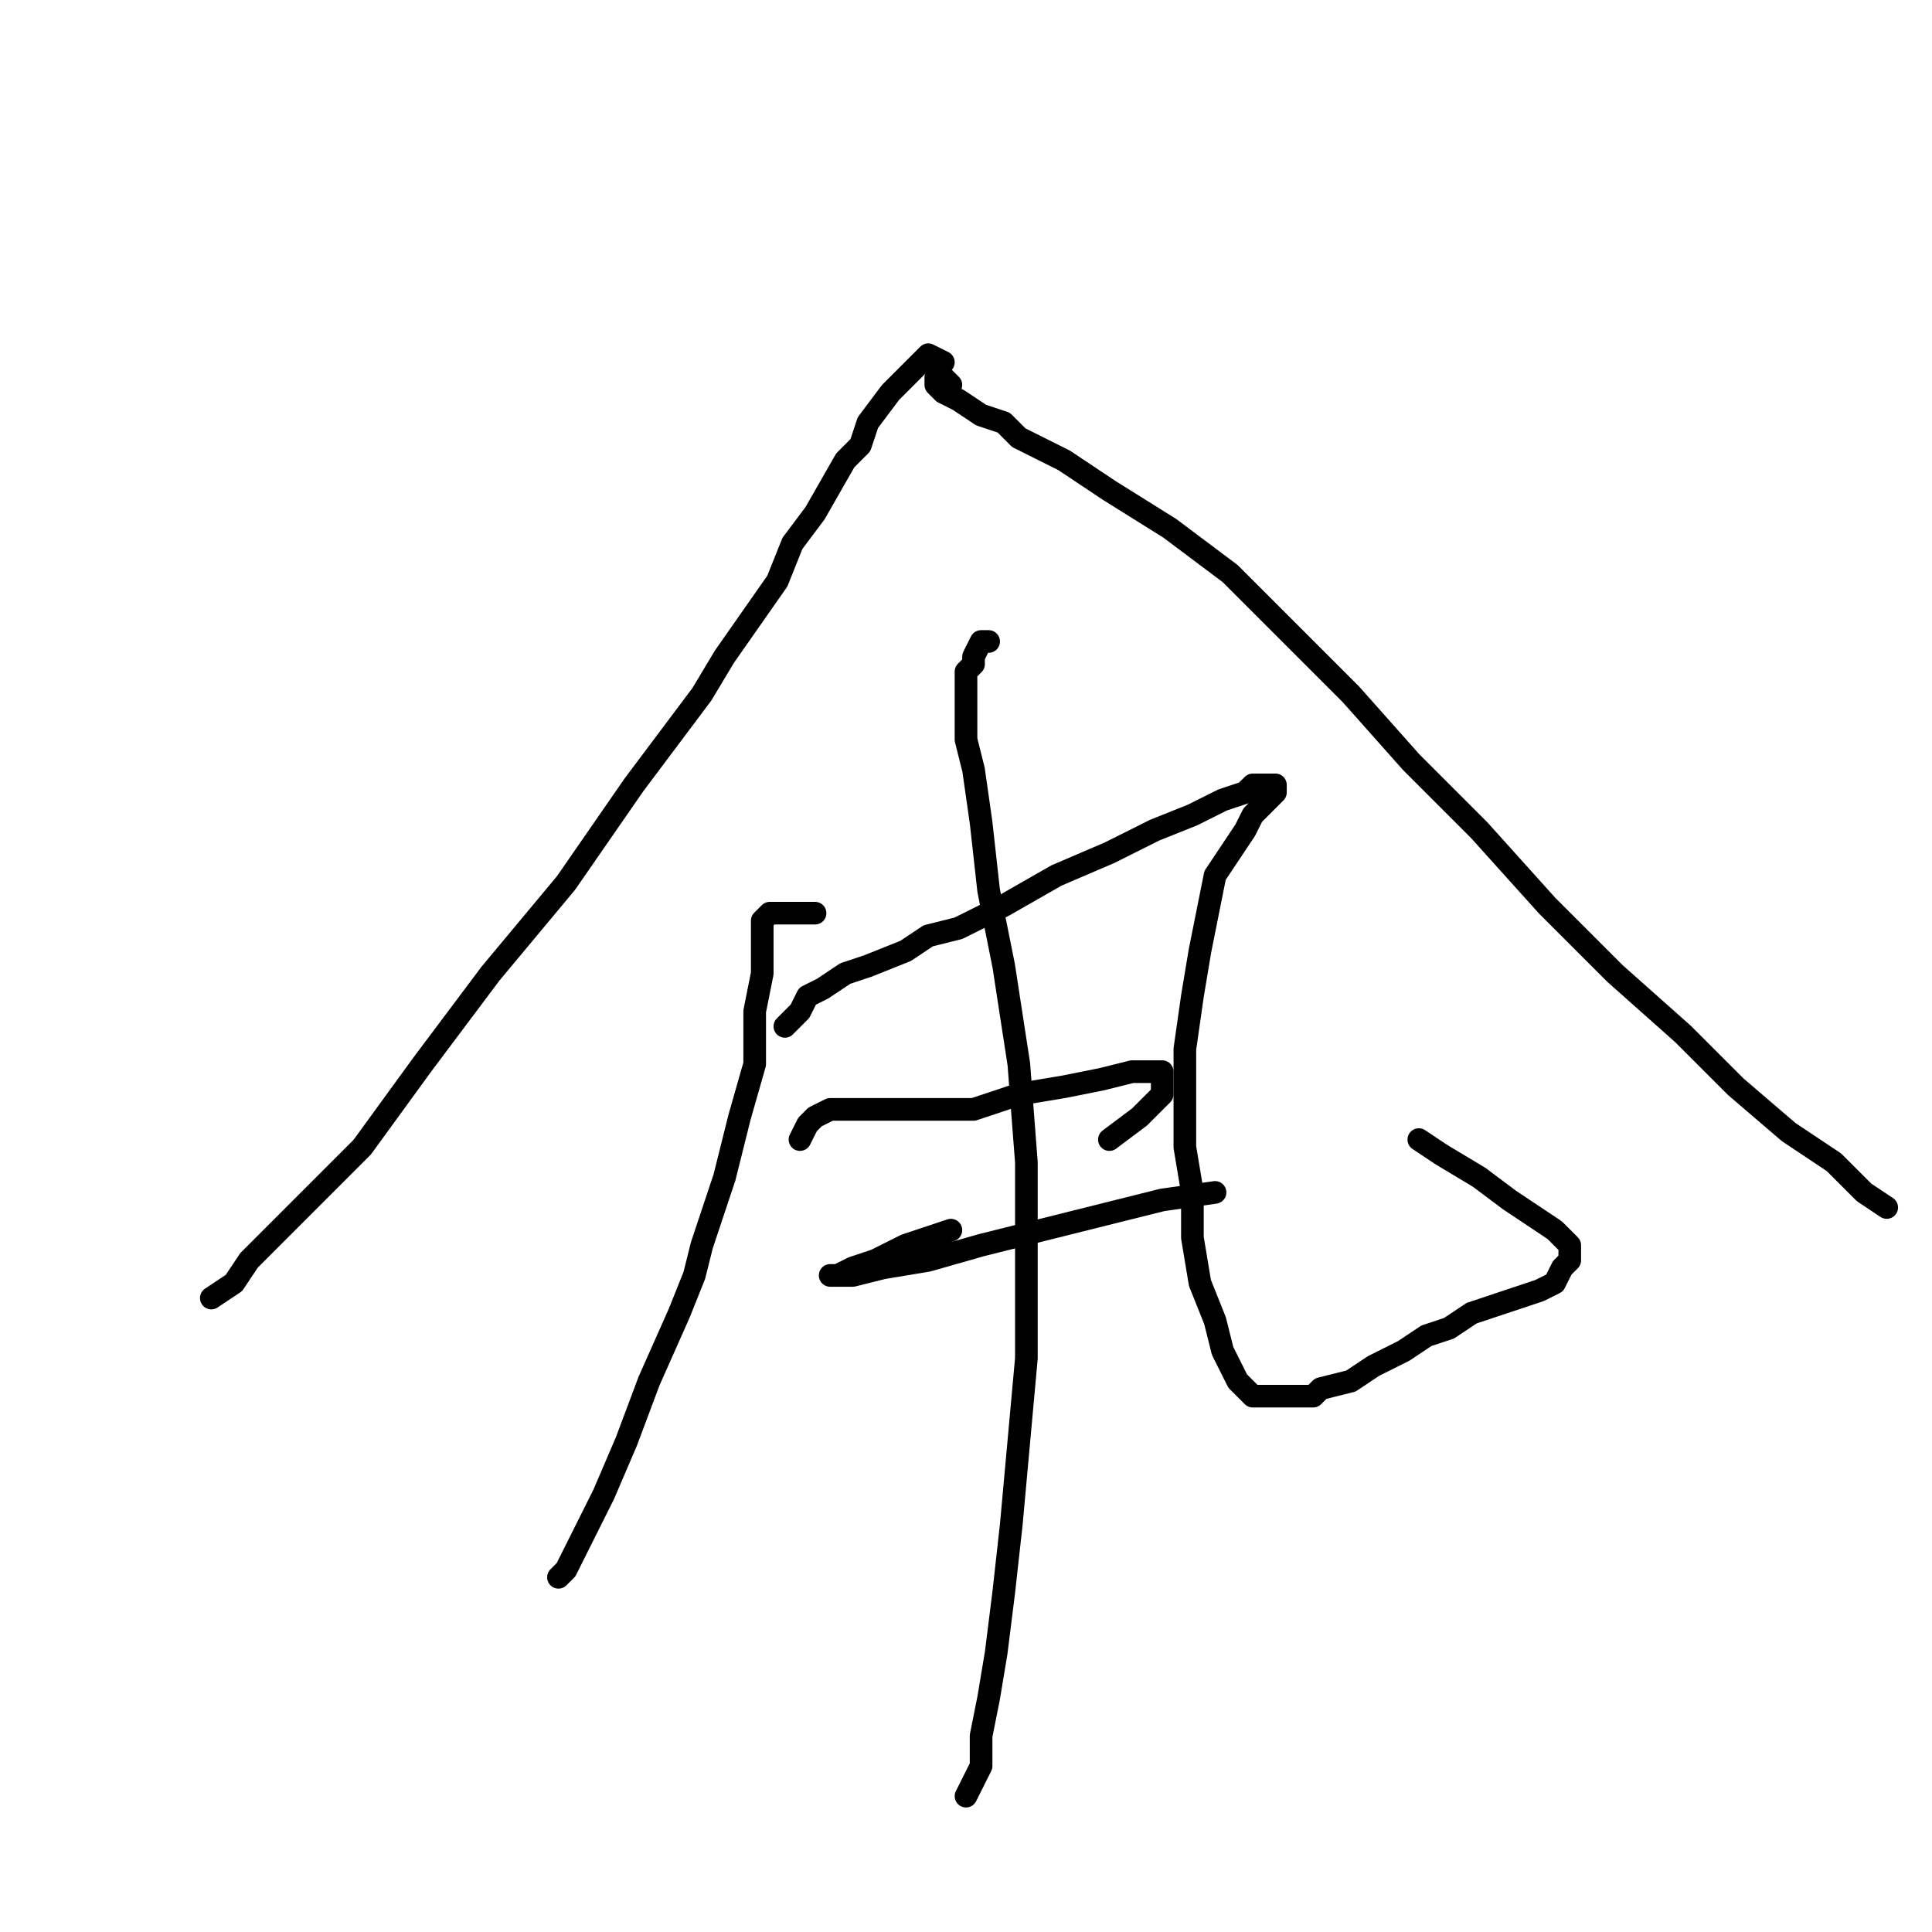 <?xml version="1.0" standalone="no"?>
    <svg width="256" height="256" xmlns="http://www.w3.org/2000/svg" version="1.1">
    <polyline stroke="black" stroke-width="3" stroke-linecap="round" fill="transparent" stroke-linejoin="round" points="125 48 123 47 121 49 120 50 118 52 115 56 114 59 112 61 108 68 105 72 103 77 96 87 93 92 84 104 75 117 65 129 56 141 48 152 40 160 33 167 31 170 28 172 28 172 " />
        <polyline stroke="black" stroke-width="3" stroke-linecap="round" fill="transparent" stroke-linejoin="round" points="126 51 125 50 124 50 124 51 125 52 127 53 130 55 133 56 135 58 141 61 144 63 147 65 155 70 163 76 171 84 179 92 187 101 196 110 205 120 214 129 223 137 226 140 230 144 237 150 243 154 247 158 250 160 250 160 " />
        <polyline stroke="black" stroke-width="3" stroke-linecap="round" fill="transparent" stroke-linejoin="round" points="108 121 106 121 104 121 103 121 102 121 101 122 101 124 101 126 101 128 101 129 100 134 100 141 98 148 96 156 93 165 92 169 90 174 86 183 83 191 80 198 77 204 75 208 74 209 74 209 " />
        <polyline stroke="black" stroke-width="3" stroke-linecap="round" fill="transparent" stroke-linejoin="round" points="104 136 106 134 107 132 109 131 112 129 115 128 120 126 123 124 127 123 133 120 140 116 147 113 153 110 158 108 162 106 165 105 166 104 168 104 169 104 169 105 168 106 167 107 166 108 165 110 163 113 161 116 160 121 159 126 158 132 157 139 157 145 157 152 158 158 158 164 159 170 161 175 162 179 164 183 166 185 169 185 172 185 174 185 175 184 179 183 182 181 186 179 189 177 192 176 195 174 198 173 201 172 204 171 206 170 207 168 208 167 208 166 208 165 207 164 206 163 203 161 200 159 196 156 191 153 188 151 188 151 " />
        <polyline stroke="black" stroke-width="3" stroke-linecap="round" fill="transparent" stroke-linejoin="round" points="131 85 130 85 129 87 129 88 128 89 128 91 128 93 128 95 128 98 129 102 130 109 131 118 133 128 135 141 136 154 136 167 136 180 135 191 134 202 133 211 132 219 131 225 130 230 130 234 129 236 128 238 128 238 " />
        <polyline stroke="black" stroke-width="3" stroke-linecap="round" fill="transparent" stroke-linejoin="round" points="106 151 107 149 108 148 110 147 112 147 114 147 118 147 121 147 124 147 129 147 135 145 141 144 146 143 150 142 152 142 154 142 154 143 154 145 151 148 147 151 147 151 " />
        <polyline stroke="black" stroke-width="3" stroke-linecap="round" fill="transparent" stroke-linejoin="round" points="126 163 120 165 116 167 113 168 111 169 110 169 113 169 117 168 123 167 130 165 134 164 138 163 146 161 154 159 161 158 161 158 " />
        </svg>